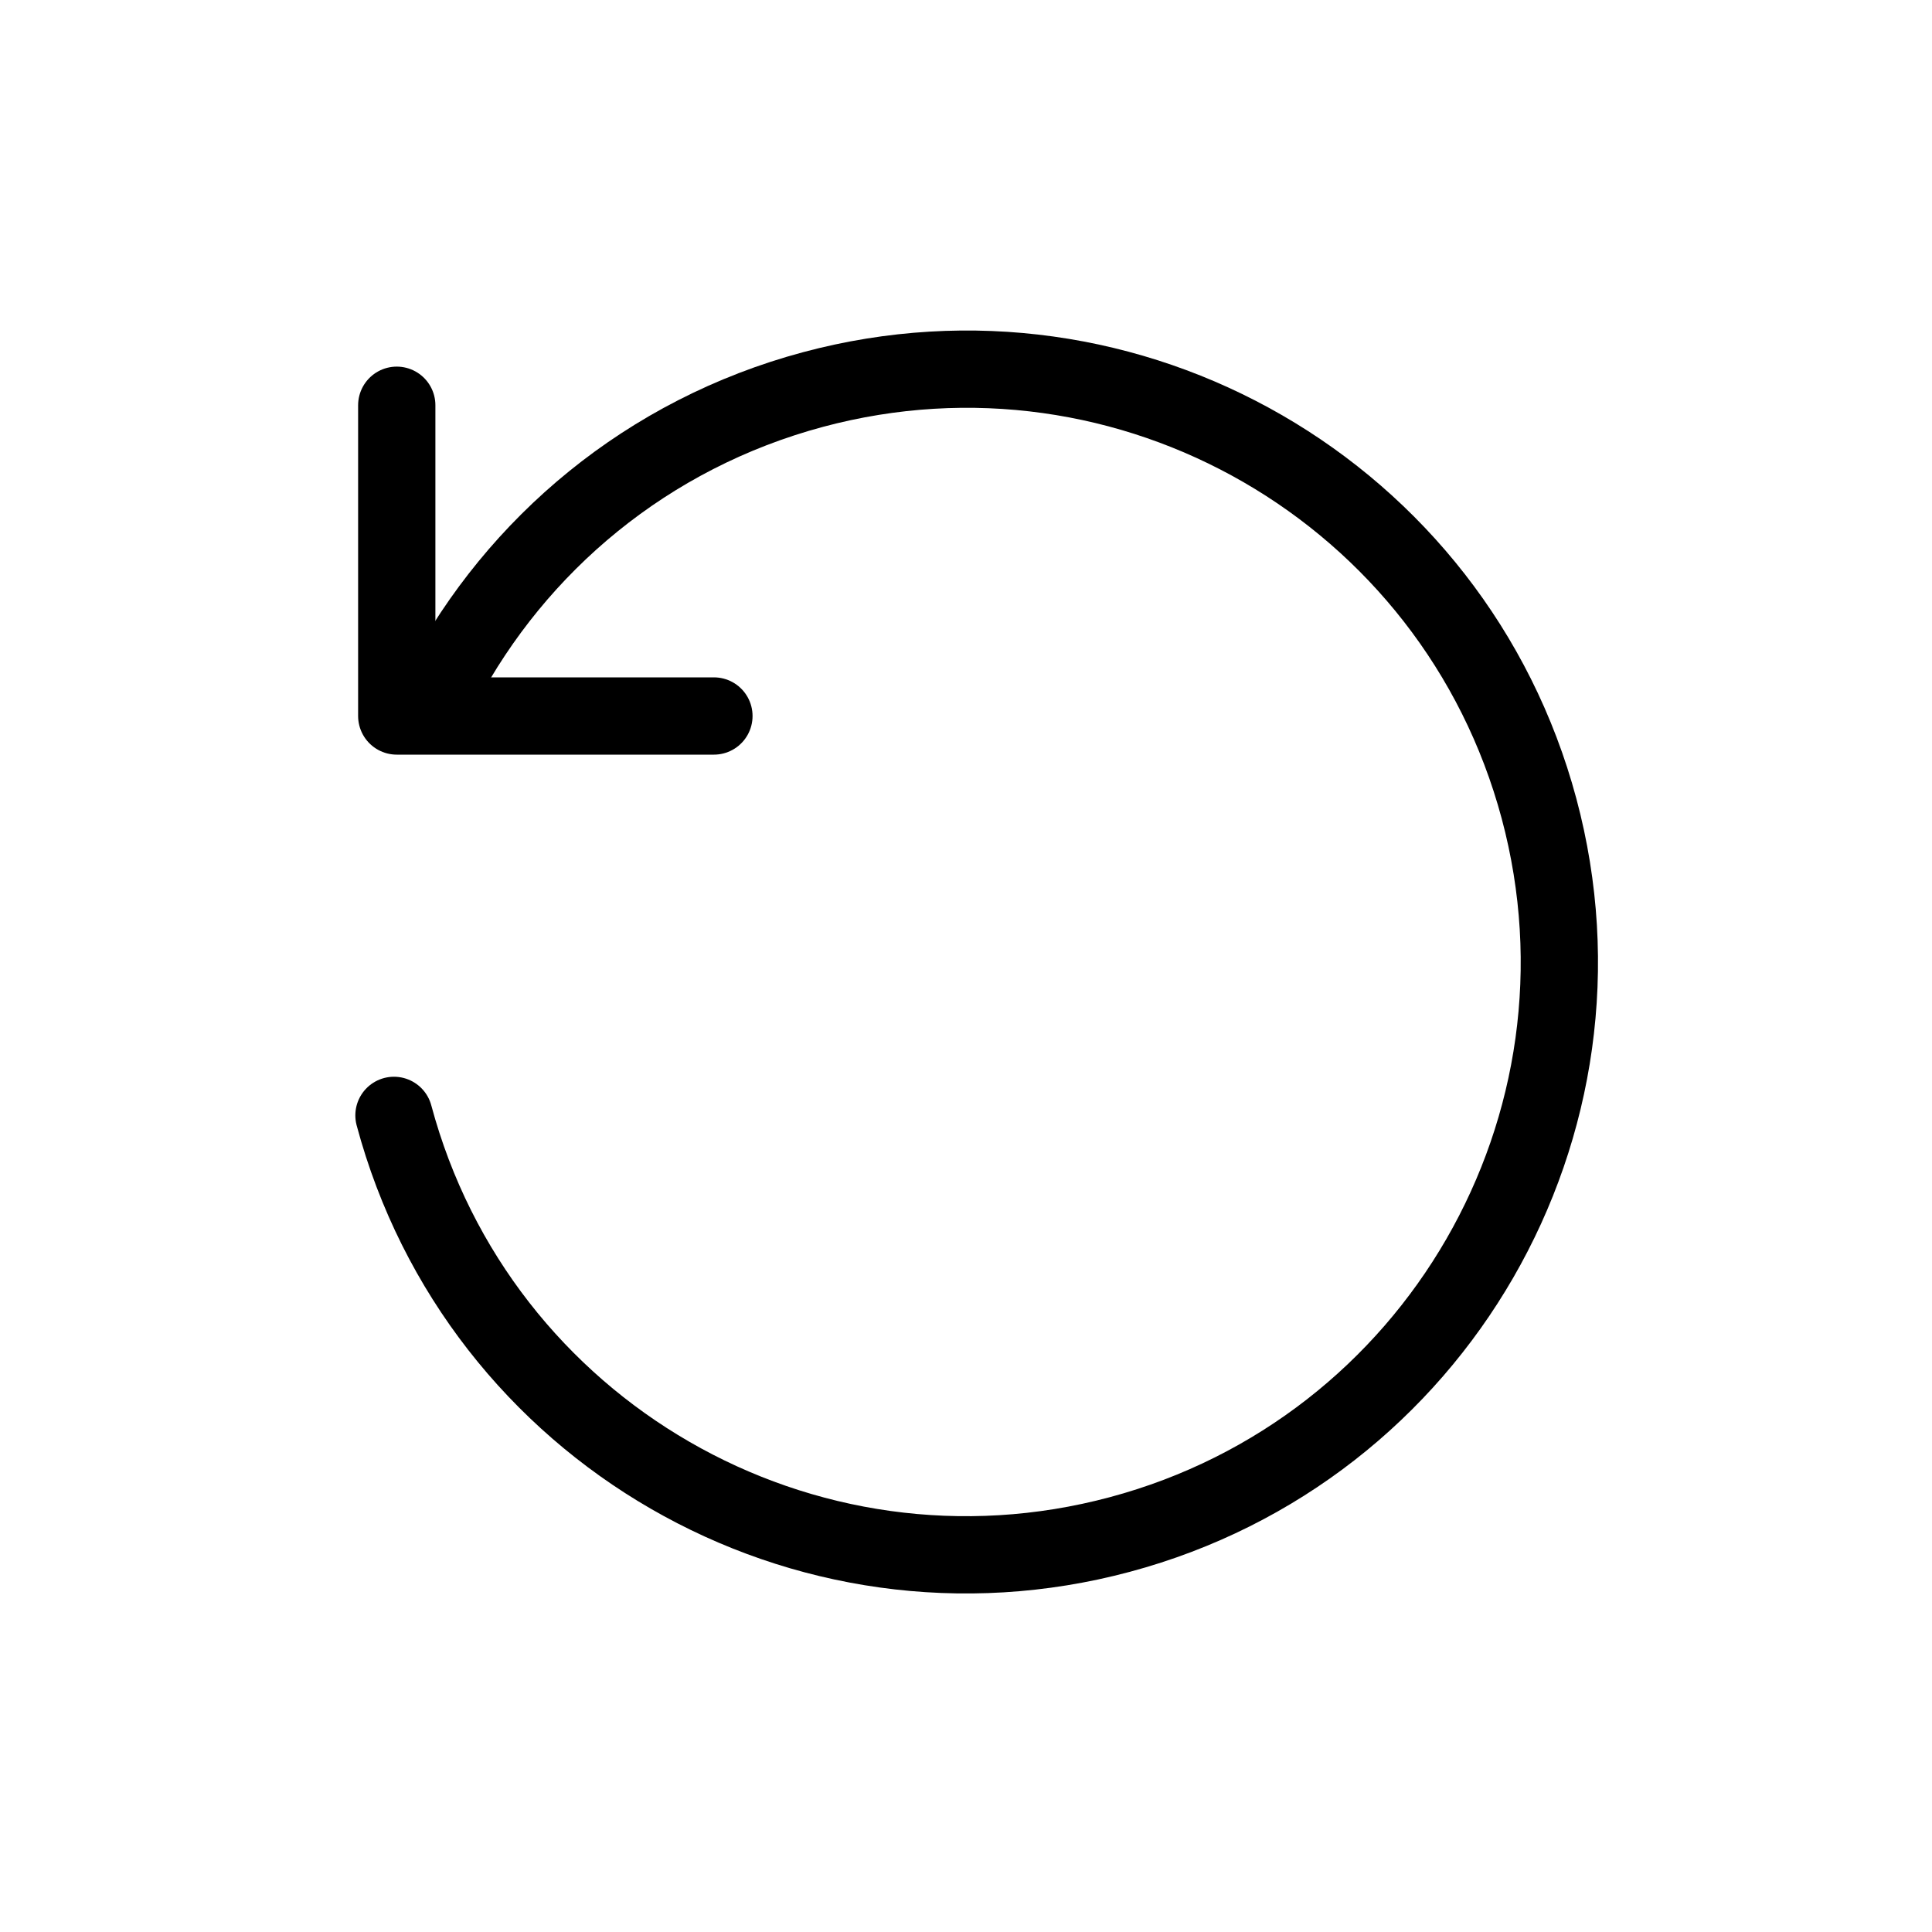 <svg
  width="25"
  height="25"
  viewBox="0 0 25 25"
  fill="none"
  xmlns="http://www.w3.org/2000/svg"
>
  <path
    d="M5.098 14.433C6.195 18.525 10.4 20.953 14.492 19.856C18.583 18.76 21.011 14.555 19.915 10.463C18.818 6.372 14.613 3.944 10.522 5.04C8.376 5.615 6.687 7.046 5.725 8.866"
    stroke="currentColor"
    stroke-linecap="round"
    stroke-linejoin="round"
  />
  <path
    d="M5.134 5.244L5.134 9.265L9.238 9.265"
    stroke="currentColor"
    stroke-linecap="round"
    stroke-linejoin="round"
  />
</svg>
